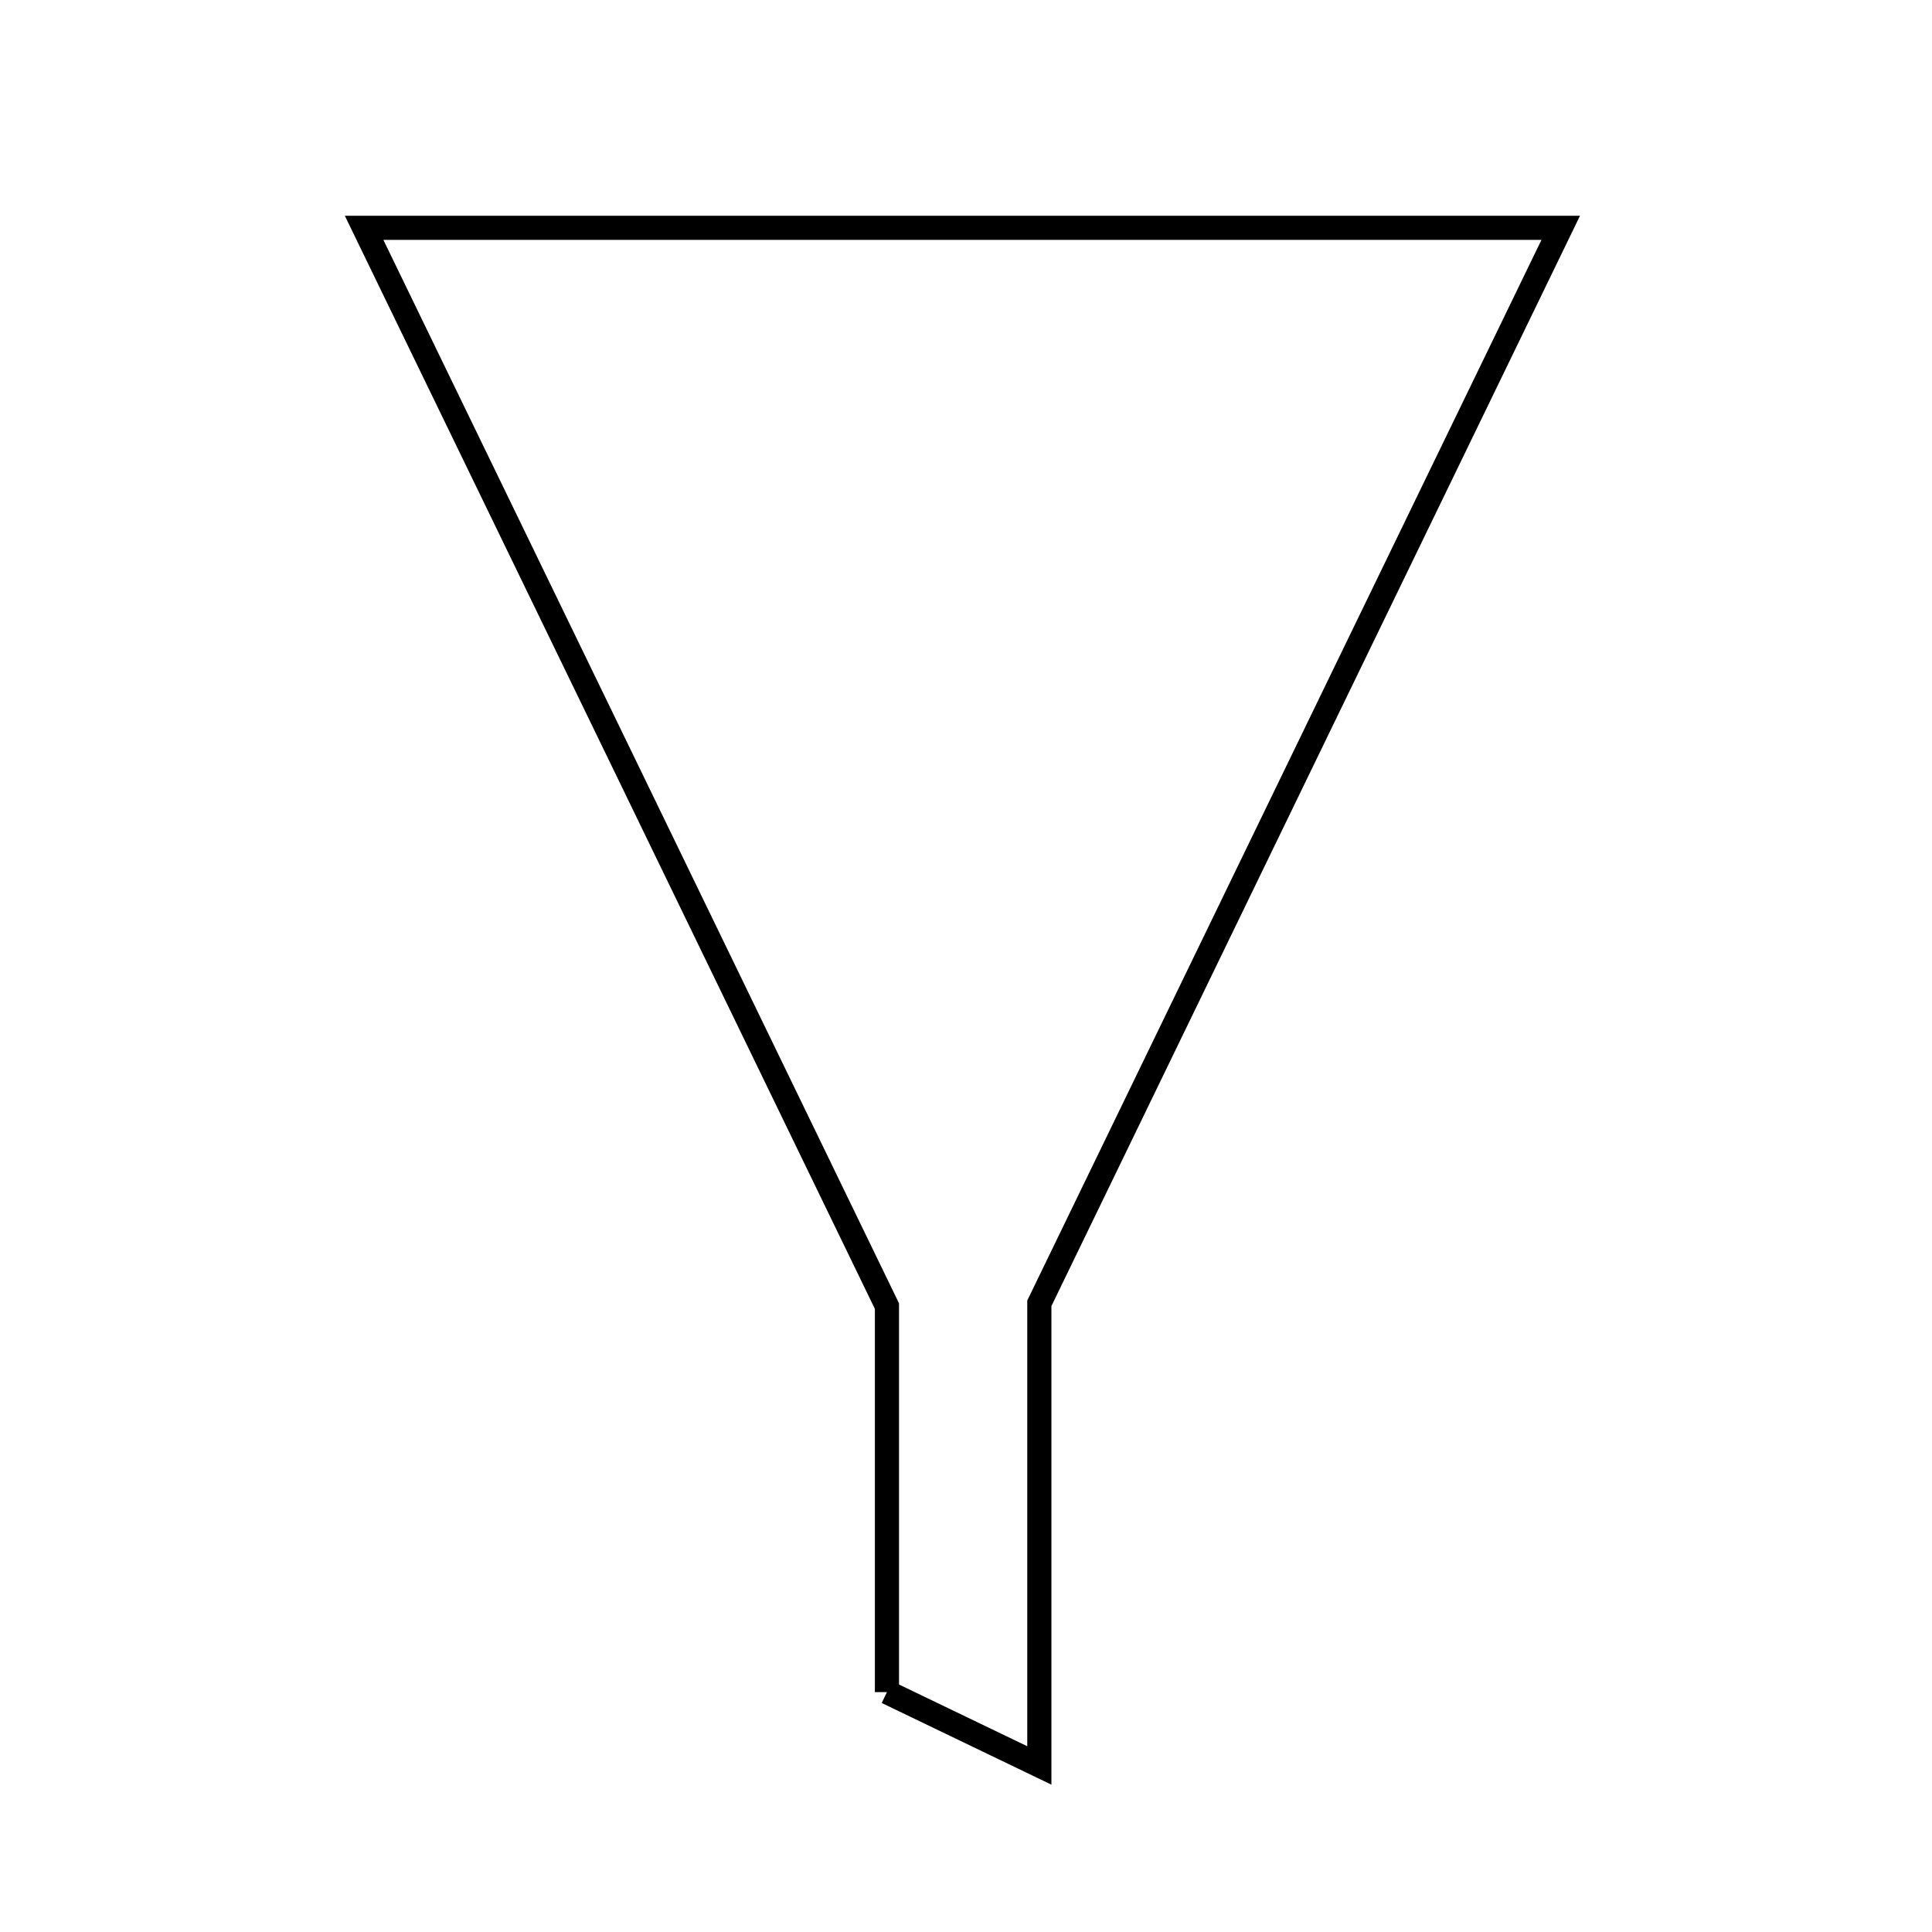 <svg xmlns="http://www.w3.org/2000/svg" viewBox="0.0 0.0 24.0 24.0" height="200px" width="200px"><path fill="none" stroke="black" stroke-width=".3" stroke-opacity="1.0"  filling="0" d="M11.018 21.02 L11.018 16.225 L7.771 9.527 L4.523 2.83 L11.956 2.83 L19.388 2.83 L16.149 9.51 L12.911 16.19 L12.911 21.931 L11.018 21.02"></path></svg>